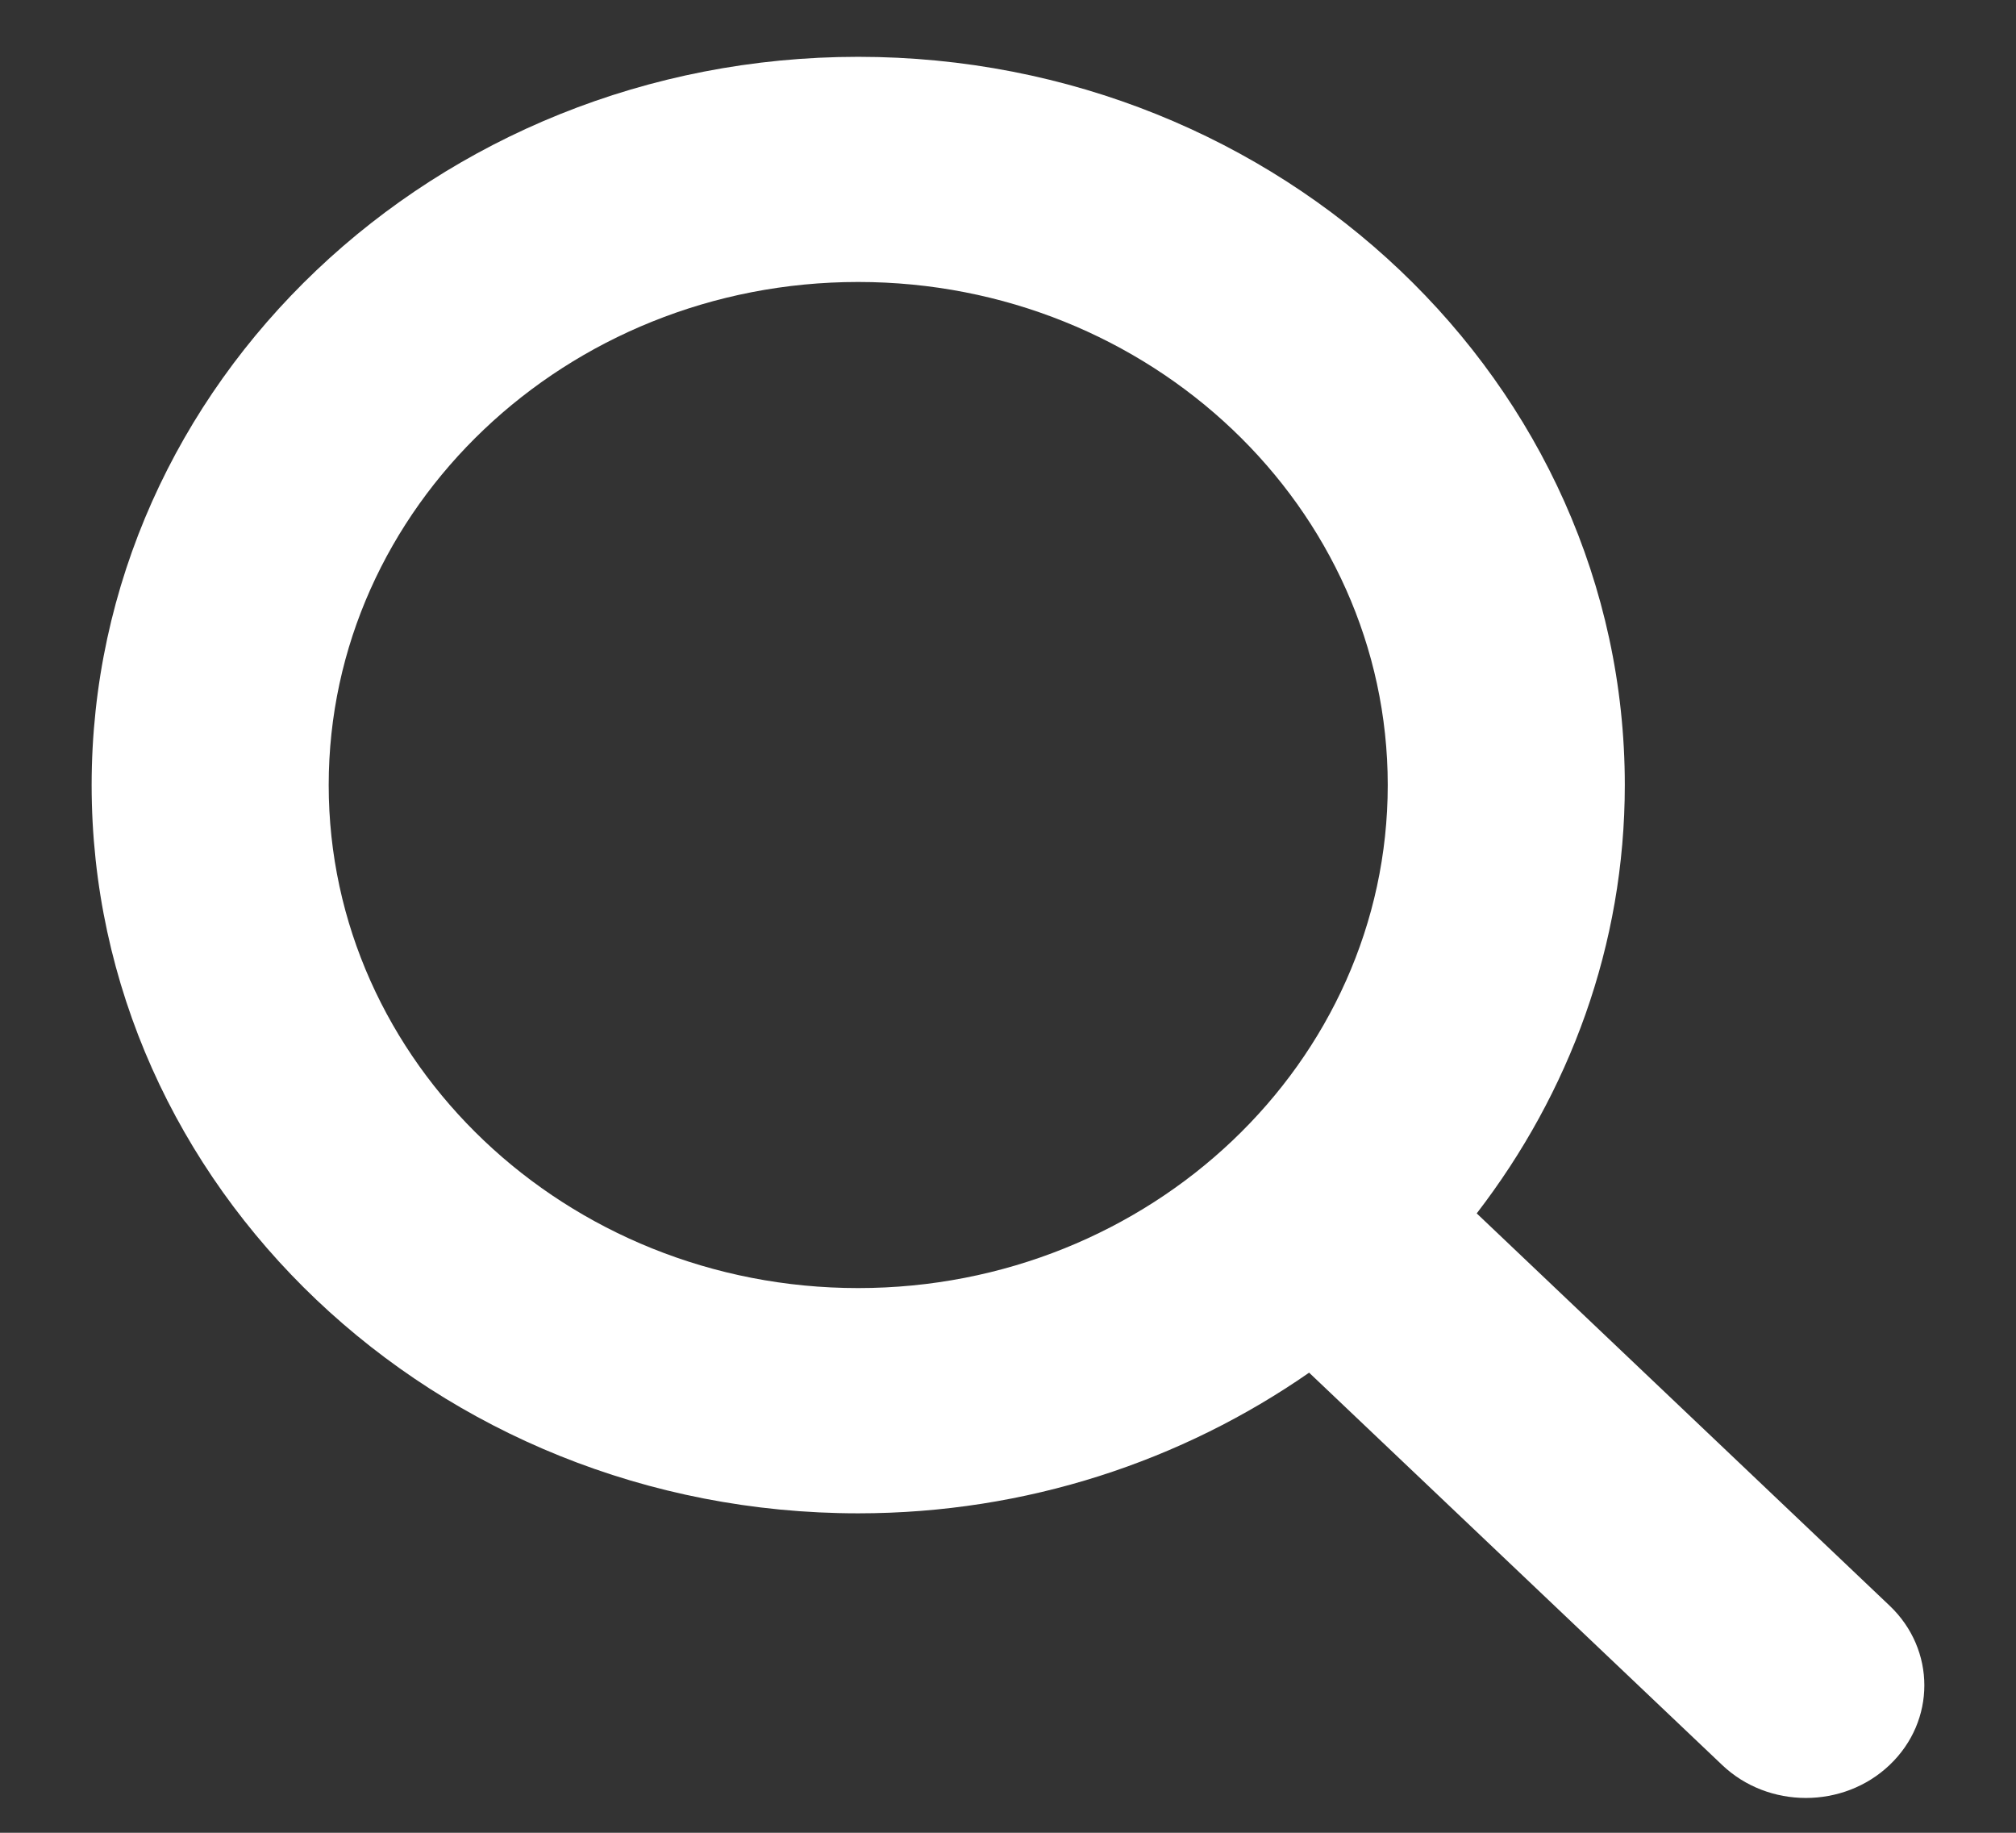 <svg width="22px" height="20px" viewBox="0 0 22 20" version="1.1" xmlns="http://www.w3.org/2000/svg" xmlns:xlink="http://www.w3.org/1999/xlink">
    <rect x="0" y="0" width="22" height="20" fill="#333333" stroke="none"/>
    <title>search</title>
    <defs>
        <polygon id="path-search" points="0.5 0 20.5 0 20.5 19 0.5 19"></polygon>
    </defs>
    <g id="symbols-search" stroke="none" stroke-width="1" fill="none" fill-rule="evenodd">
        <g id="page-search/desktop" transform="translate(-813, -23)">
            <g id="search" transform="translate(813.5, 23.62)">
                <mask id="mask-search" fill="white">
                    <use xlink:href="#path-search"></use>
                </mask>
                <g id="clip-search"></g>
                <path d="M3.087,7.947 C3.087,4.92 5.679,2.457 8.865,2.457 C12.052,2.457 14.644,4.92 14.644,7.947 C14.644,10.974 12.052,13.436 8.865,13.436 C5.679,13.436 3.087,10.974 3.087,7.947 M20.121,16.902 L15.615,12.621 C16.626,11.308 17.231,9.695 17.231,7.947 C17.231,3.564 13.478,0 8.865,0 C4.253,0 0.5,3.564 0.5,7.947 C0.5,12.329 4.253,15.894 8.865,15.894 C10.706,15.894 12.403,15.32 13.786,14.359 L18.293,18.64 C18.545,18.88 18.876,19 19.207,19 C19.538,19 19.869,18.88 20.121,18.64 C20.626,18.16 20.626,17.382 20.121,16.902" id="fill-search" fill="#FFFFFF" mask="url(#mask-2)"></path>
            </g>
        </g>
    </g>
</svg>